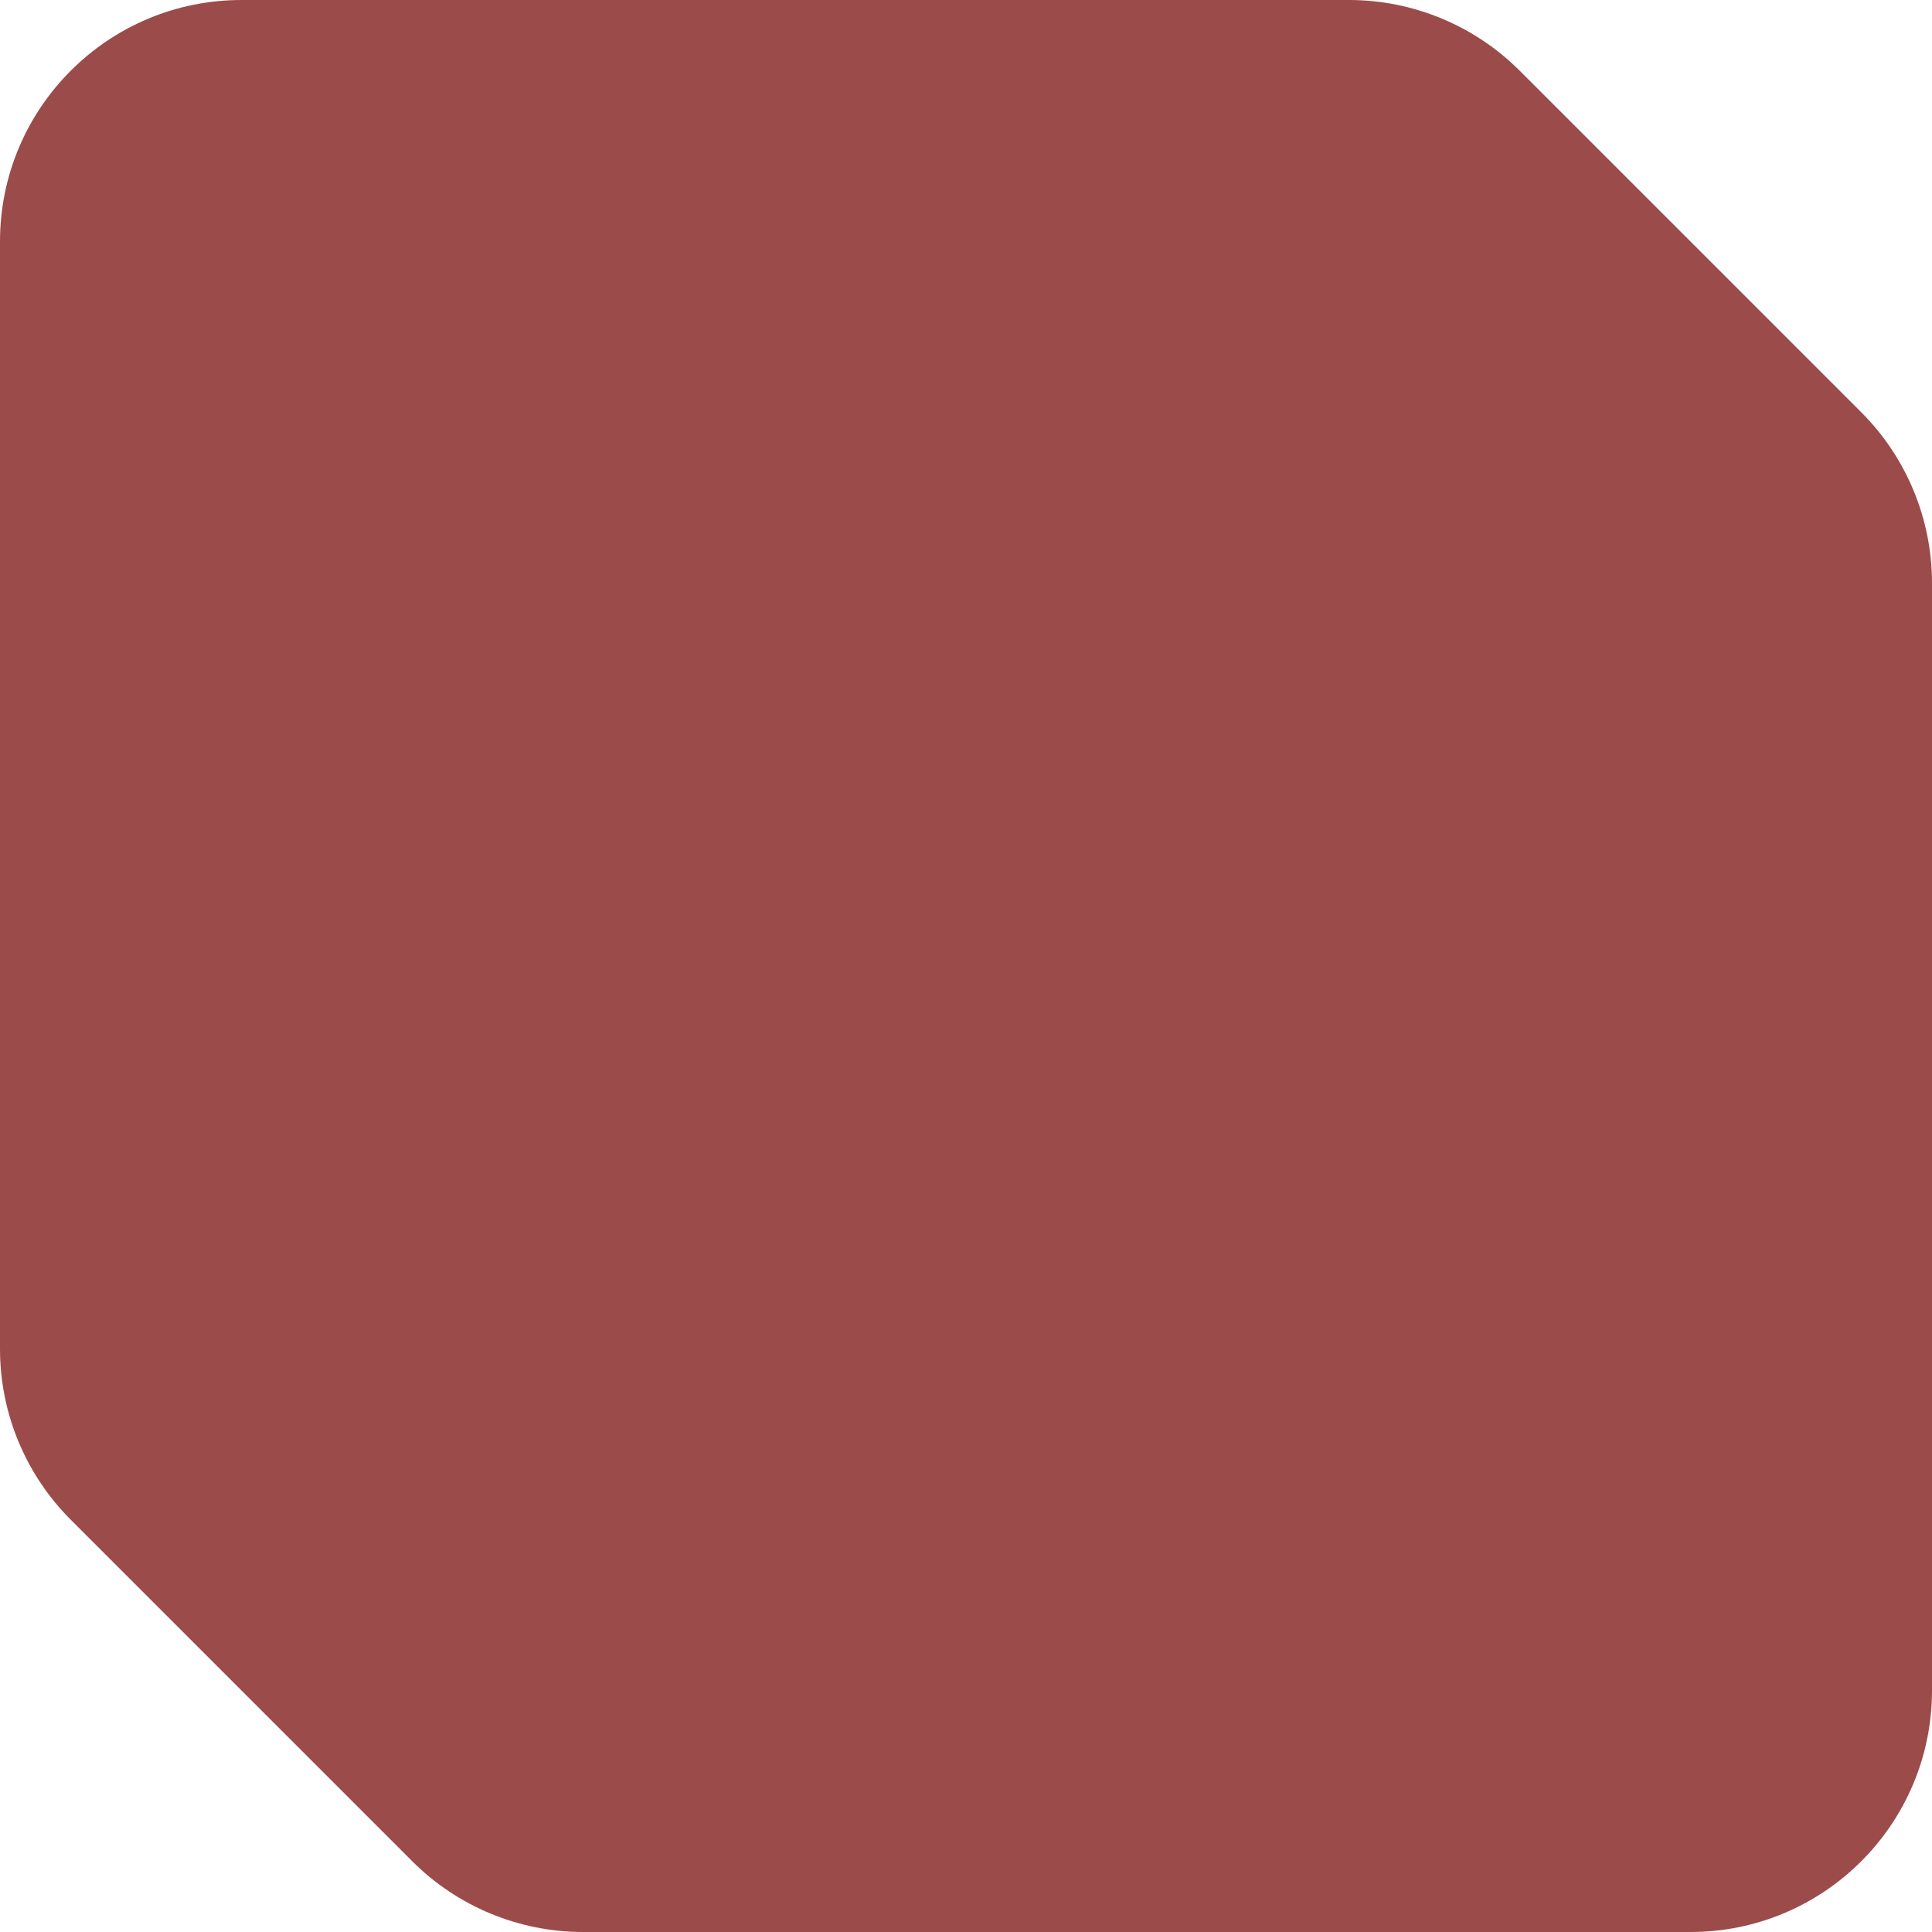 <svg width="80" height="80" viewBox="0 0 80 80" fill="none" xmlns="http://www.w3.org/2000/svg">
<g clip-path="url(#clip0_236_6554)">
<path fill-rule="evenodd" clip-rule="evenodd" d="M62.929 2.929C61.054 1.054 58.51 0 55.858 0H10C4.477 0 0 4.477 0 10V55.858C0 58.51 1.054 61.054 2.929 62.929L17.071 77.071C18.946 78.946 21.49 80 24.142 80H70C75.523 80 80 75.523 80 70V24.142C80 21.49 78.946 18.946 77.071 17.071L62.929 2.929Z" fill="#9C4B4B"/>
</g>
<defs>
<clipPath id="clip0_236_6554">
<rect width="80" height="80" fill="white"/>
</clipPath>
</defs>
</svg>
